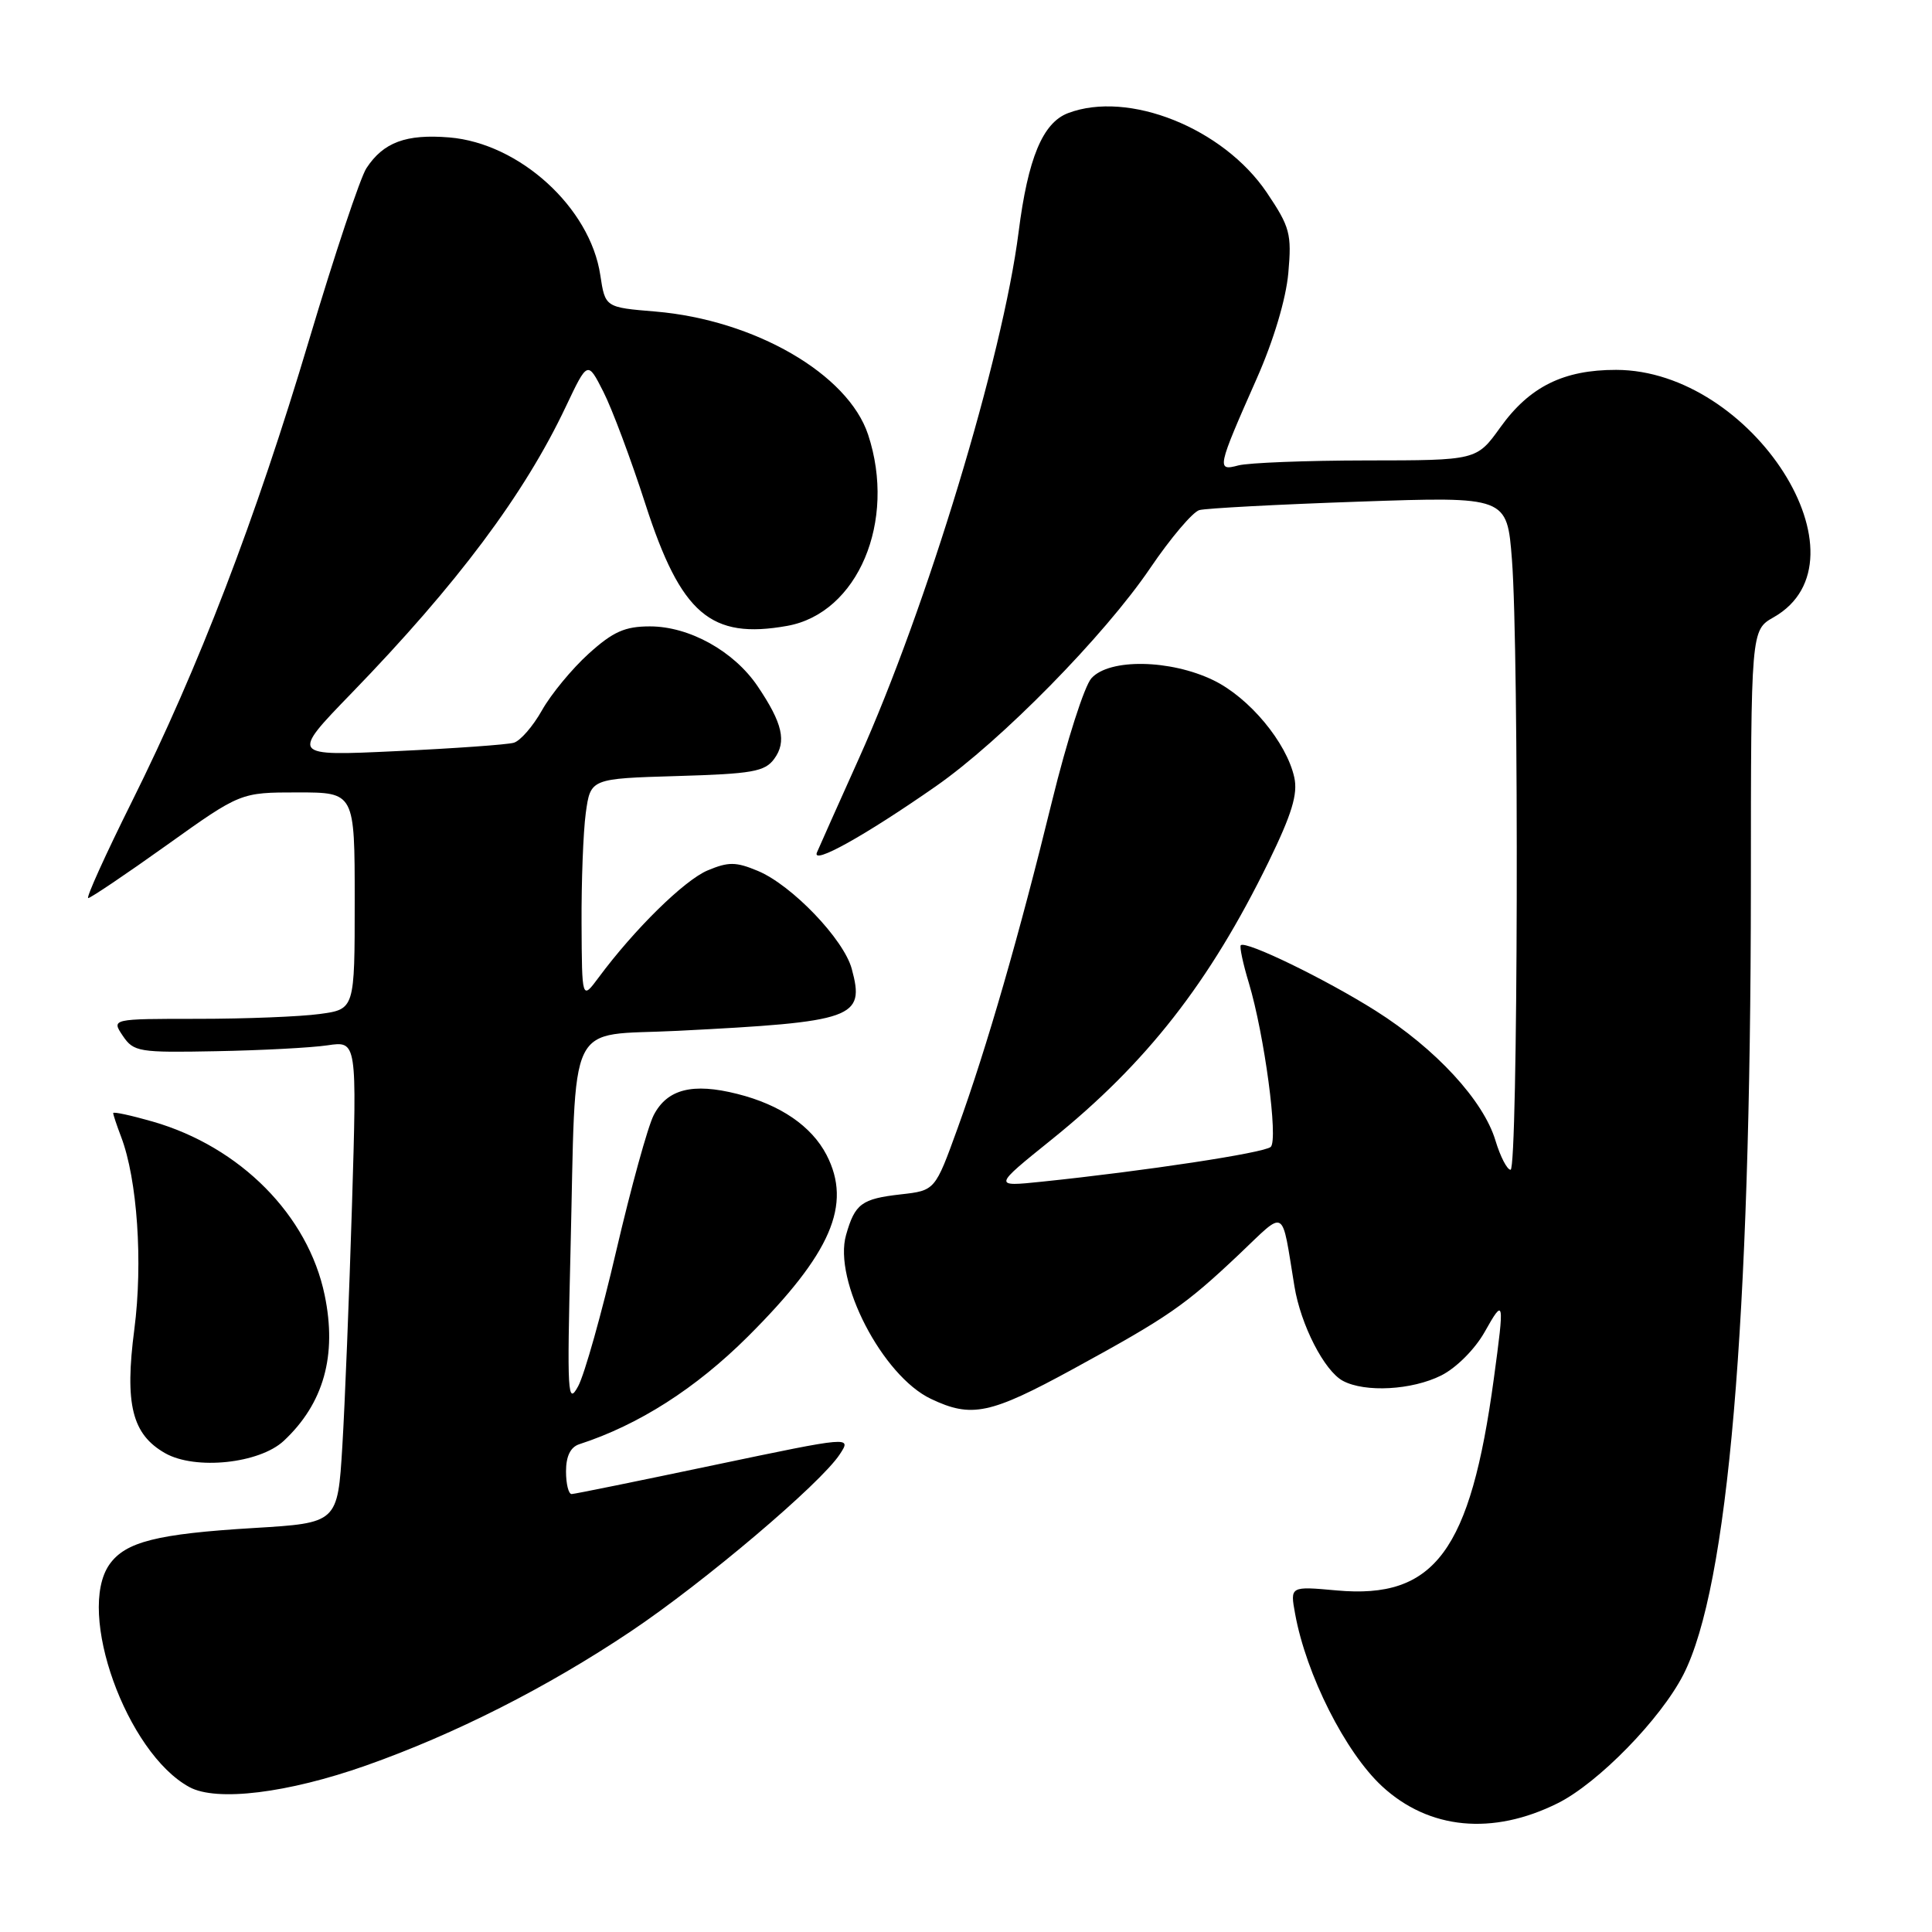 <?xml version="1.0" encoding="UTF-8" standalone="no"?>
<!DOCTYPE svg PUBLIC "-//W3C//DTD SVG 1.1//EN" "http://www.w3.org/Graphics/SVG/1.1/DTD/svg11.dtd" >
<svg xmlns="http://www.w3.org/2000/svg" xmlns:xlink="http://www.w3.org/1999/xlink" version="1.1" viewBox="0 0 256 256">
 <g >
 <path fill="currentColor"
d=" M 206.42 238.93 C 211.77 236.26 220.05 227.78 223.06 221.89 C 228.99 210.27 231.97 175.42 232.00 117.50 C 232.01 83.50 232.01 83.50 235.02 81.79 C 248.27 74.25 232.23 49.04 214.15 49.01 C 207.18 49.00 202.67 51.23 198.80 56.63 C 195.66 61.00 195.66 61.00 181.08 61.01 C 173.06 61.02 165.42 61.32 164.09 61.67 C 161.18 62.45 161.26 62.06 166.52 50.17 C 168.76 45.12 170.40 39.62 170.71 36.17 C 171.17 30.98 170.93 30.08 167.86 25.52 C 162.09 16.97 149.53 11.95 141.52 14.99 C 138.16 16.27 136.21 20.97 134.97 30.75 C 132.87 47.29 122.80 80.51 113.81 100.50 C 111.09 106.55 108.59 112.15 108.25 112.95 C 107.51 114.69 114.56 110.77 124.00 104.19 C 132.64 98.17 146.34 84.23 152.42 75.26 C 155.12 71.28 158.05 67.83 158.92 67.59 C 159.79 67.35 169.32 66.84 180.09 66.47 C 199.69 65.79 199.69 65.79 200.34 74.15 C 201.29 86.43 201.14 155.00 200.16 155.00 C 199.70 155.00 198.80 153.26 198.16 151.14 C 196.57 145.82 190.24 138.96 182.28 133.93 C 175.64 129.74 165.06 124.60 164.41 125.25 C 164.23 125.44 164.70 127.69 165.48 130.25 C 167.54 137.12 169.40 151.01 168.38 151.97 C 167.54 152.76 151.74 155.16 138.04 156.58 C 131.58 157.25 131.58 157.25 139.33 151.01 C 151.93 140.87 160.27 130.20 168.09 114.21 C 171.17 107.89 171.99 105.22 171.50 103.01 C 170.48 98.38 165.54 92.44 160.77 90.13 C 155.06 87.37 147.00 87.23 144.62 89.87 C 143.69 90.89 141.35 98.21 139.41 106.12 C 135.05 123.93 130.77 138.77 126.88 149.52 C 123.90 157.75 123.90 157.75 119.36 158.26 C 114.16 158.85 113.29 159.49 112.11 163.63 C 110.38 169.66 116.93 182.32 123.36 185.36 C 128.74 187.92 131.20 187.40 142.21 181.39 C 154.81 174.51 156.99 173.00 164.16 166.23 C 170.51 160.21 169.76 159.78 171.52 170.45 C 172.36 175.57 175.48 181.65 177.94 182.97 C 180.88 184.54 187.10 184.20 190.98 182.25 C 192.97 181.25 195.44 178.77 196.72 176.50 C 199.31 171.89 199.37 172.17 197.94 182.68 C 194.83 205.56 190.11 211.92 177.11 210.74 C 170.94 210.18 170.94 210.18 171.61 213.84 C 173.07 221.89 178.27 232.20 183.14 236.70 C 189.35 242.43 197.79 243.24 206.42 238.93 Z  M 48.50 233.94 C 60.26 229.79 72.45 223.62 83.55 216.19 C 93.25 209.70 108.73 196.59 111.27 192.71 C 112.85 190.31 112.85 190.31 94.67 194.12 C 84.68 196.22 76.16 197.96 75.75 197.97 C 75.34 197.99 75.00 196.64 75.00 194.97 C 75.00 192.96 75.59 191.75 76.75 191.37 C 84.63 188.81 92.18 183.99 99.11 177.09 C 110.13 166.09 112.93 159.63 109.52 153.03 C 107.54 149.22 103.40 146.38 97.70 144.95 C 91.77 143.45 88.41 144.31 86.62 147.76 C 85.84 149.27 83.62 157.33 81.67 165.68 C 79.73 174.03 77.45 182.13 76.61 183.68 C 75.21 186.26 75.13 184.77 75.59 166.00 C 76.37 134.21 74.85 137.35 89.79 136.59 C 113.27 135.40 114.63 134.91 112.86 128.37 C 111.79 124.44 104.92 117.28 100.42 115.40 C 97.50 114.18 96.52 114.18 93.75 115.34 C 90.66 116.65 84.06 123.13 79.31 129.54 C 77.11 132.50 77.11 132.50 77.06 122.39 C 77.03 116.83 77.28 110.23 77.62 107.72 C 78.25 103.17 78.25 103.17 89.71 102.83 C 99.68 102.54 101.35 102.25 102.59 100.55 C 104.26 98.27 103.70 95.83 100.39 90.93 C 97.25 86.28 91.34 83.00 86.12 83.00 C 82.80 83.00 81.23 83.70 78.00 86.62 C 75.80 88.61 73.02 91.98 71.82 94.11 C 70.62 96.24 68.94 98.18 68.07 98.42 C 67.21 98.67 60.20 99.17 52.50 99.53 C 38.50 100.19 38.50 100.19 46.58 91.85 C 60.59 77.39 69.49 65.49 74.98 53.87 C 77.86 47.80 77.86 47.80 79.94 51.89 C 81.09 54.14 83.61 60.87 85.53 66.83 C 90.23 81.37 94.17 84.75 104.32 82.93 C 113.67 81.25 118.82 69.07 115.03 57.60 C 112.38 49.56 99.99 42.39 86.84 41.28 C 80.19 40.73 80.19 40.73 79.54 36.44 C 78.20 27.51 68.84 18.98 59.53 18.21 C 53.81 17.74 50.80 18.85 48.55 22.29 C 47.75 23.50 44.34 33.72 40.97 45.00 C 33.83 68.92 26.34 88.41 17.46 106.25 C 13.97 113.26 11.37 119.00 11.69 119.00 C 12.00 119.00 16.68 115.85 22.07 112.00 C 31.87 105.00 31.87 105.00 39.44 105.00 C 47.00 105.00 47.00 105.00 47.00 119.36 C 47.00 133.73 47.00 133.73 42.36 134.36 C 39.81 134.71 32.55 135.00 26.24 135.00 C 14.76 135.00 14.76 135.00 16.27 137.25 C 17.71 139.38 18.39 139.49 28.64 139.29 C 34.62 139.18 41.25 138.83 43.40 138.51 C 47.30 137.93 47.30 137.93 46.64 159.71 C 46.27 171.70 45.70 186.07 45.36 191.65 C 44.74 201.80 44.74 201.80 33.62 202.47 C 20.79 203.24 16.61 204.30 14.50 207.30 C 10.07 213.63 16.77 232.29 25.10 236.80 C 28.70 238.76 38.13 237.60 48.50 233.94 Z  M 37.60 190.92 C 42.89 185.98 44.68 179.60 43.02 171.61 C 40.83 161.03 31.84 151.96 20.25 148.62 C 17.36 147.79 15.00 147.28 15.00 147.49 C 15.00 147.70 15.47 149.12 16.05 150.64 C 18.20 156.28 18.95 167.29 17.80 176.14 C 16.50 186.08 17.50 190.07 21.89 192.56 C 25.89 194.82 34.37 193.93 37.60 190.92 Z "/>
</g>
</svg>